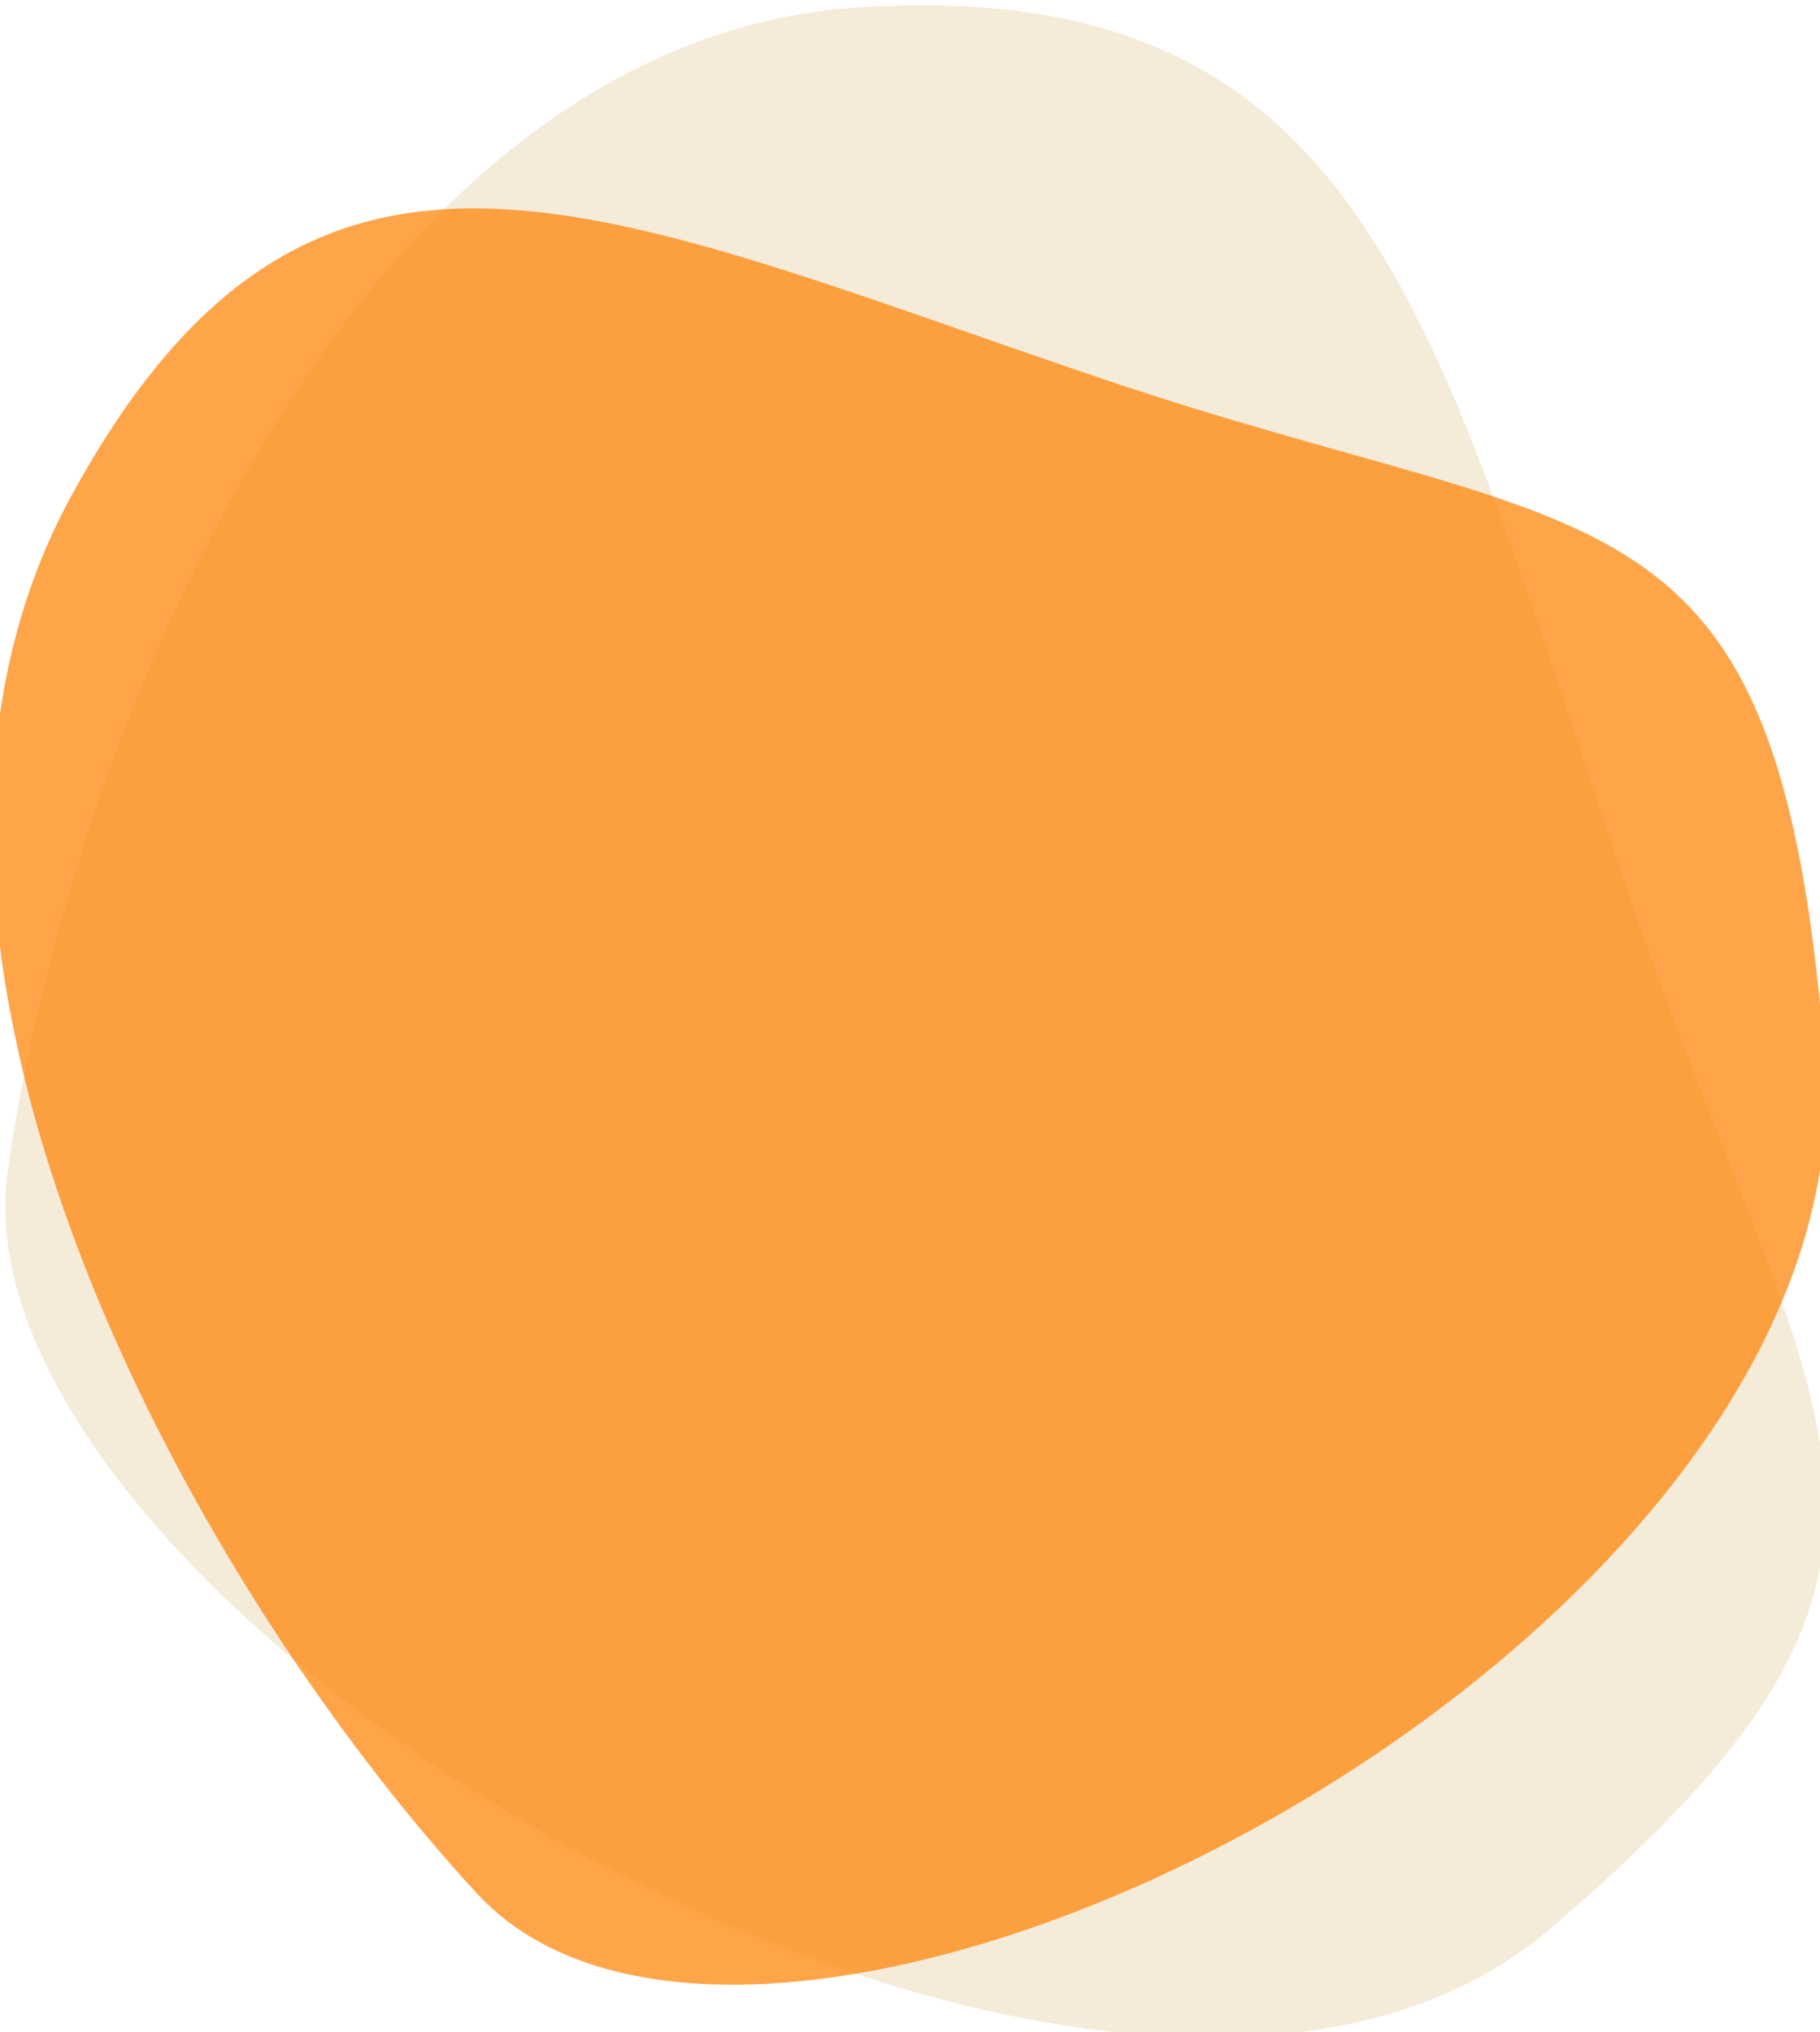 <?xml version="1.0"?>
<svg width="346.832" height="387.267" xmlns="http://www.w3.org/2000/svg" xmlns:svg="http://www.w3.org/2000/svg" xmlns:xlink="http://www.w3.org/1999/xlink">
 <g class="layer">
  <title>Layer 1</title>
  <path d="m164.64,1.32c96.46,-5.53 108.78,60.56 144.97,166.93c36.19,106.37 69.78,127.79 -14.36,199.4c-84.15,71.61 -306.05,-59.64 -293.76,-144.76c12.29,-85.11 66.69,-216.04 163.15,-221.57z" fill="#F0E3CA" fill-opacity="0.72" id="svg_1" transform="matrix(1 0 0 1 0 0)"/>
  <use id="svg_3" transform="matrix(1.008 0 0 1.152 -176.075 -261.368)" x="173.19" xlink:href="#svg_2" y="214.67"/>
 </g>
 <defs>
  <symbol id="svg_2" viewBox="0 0 403.868 342.231" xmlns="http://www.w3.org/2000/svg">
   <path d="m17.47,55.31c52.8,-84.45 115.73,-55.45 226.78,-22.53c111.04,32.91 149.07,17.41 159.2,130.85c10.13,113.44 -232.46,221.95 -296.75,160.91c-64.29,-61.04 -142.03,-184.78 -89.23,-269.23z" fill="#FF8303" fill-opacity="0.72"/>
  </symbol>
 </defs>
</svg>